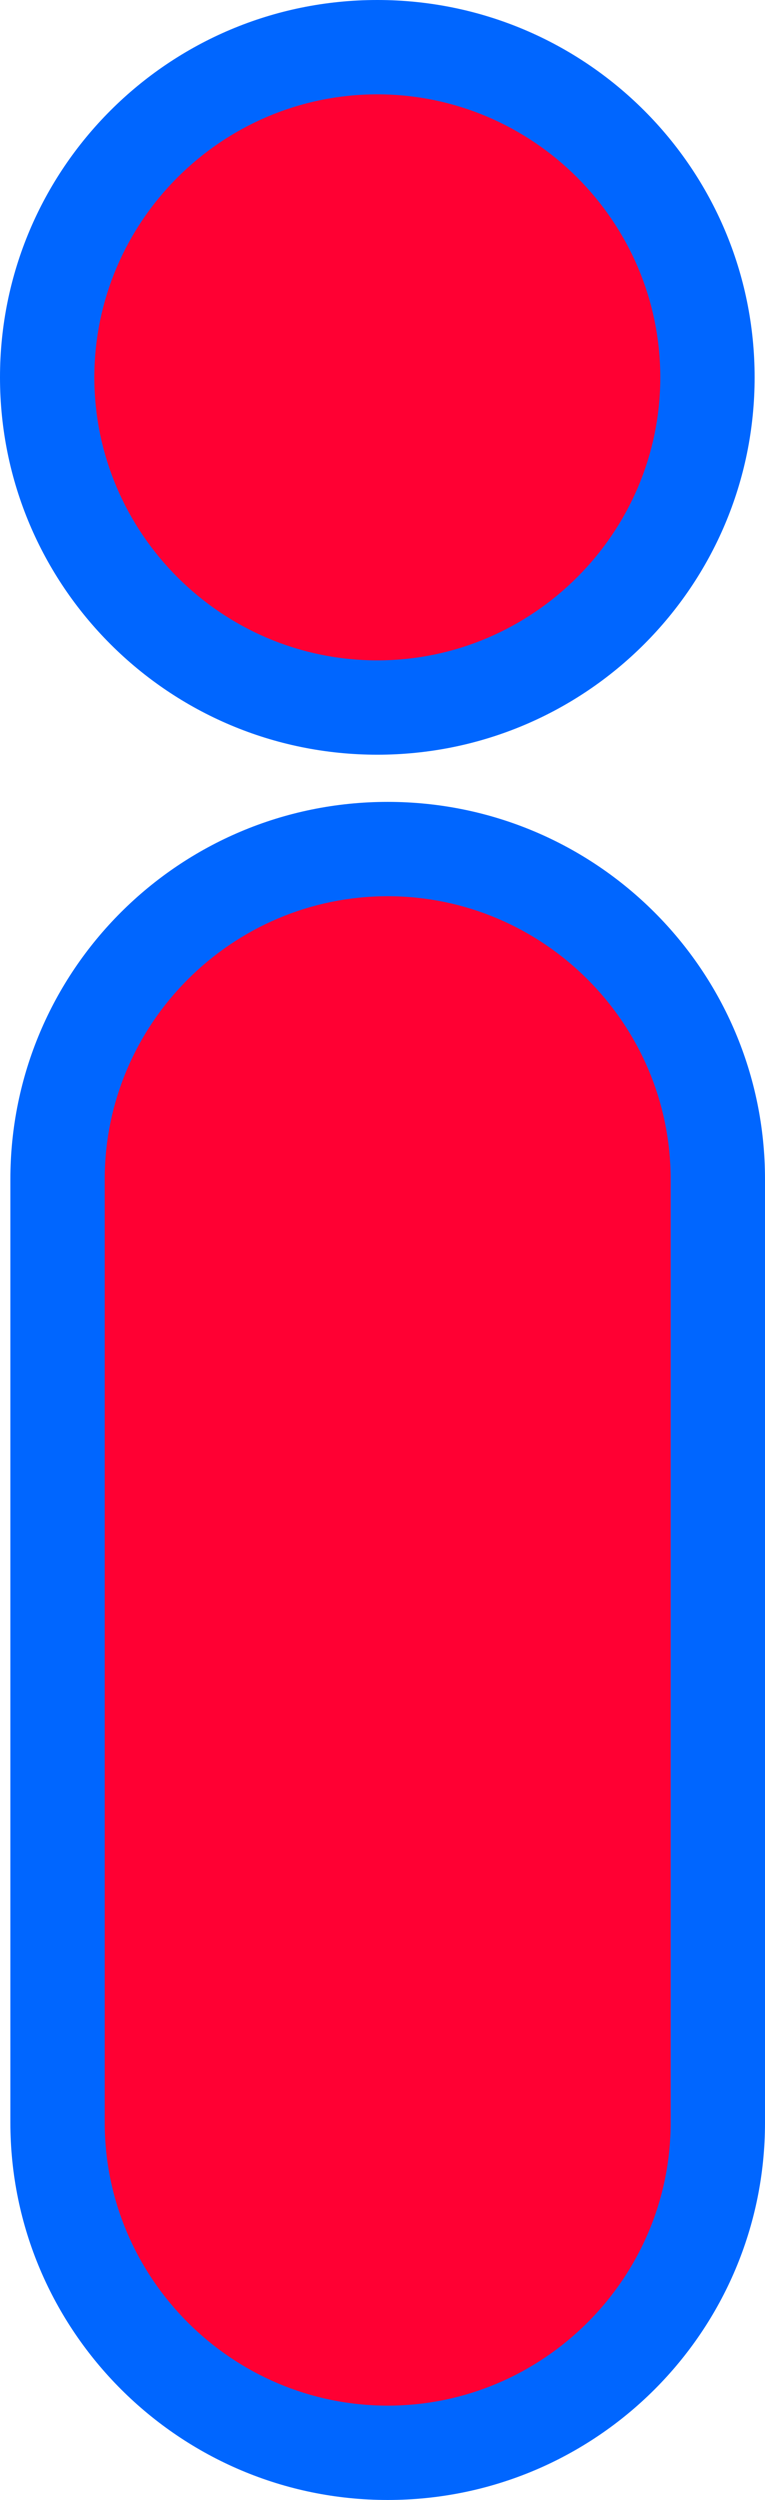 <?xml version="1.0" encoding="UTF-8"?>
<svg id="Layer_2" data-name="Layer 2" xmlns="http://www.w3.org/2000/svg" viewBox="0 0 8.11 26.5">
  <defs>
    <style>
      .cls-1 {
        fill: #06f;
      }

      .cls-2 {
        fill: #f03;
      }
    </style>
  </defs>
  <g id="Layer_1-2" data-name="Layer 1">
    <g>
      <circle class="cls-2" cx="4" cy="4" r="3.61"/>
      <path class="cls-1" d="M4,8C1.79,8,0,6.21,0,4S1.79,0,4,0s4,1.79,4,4-1.79,4-4,4ZM4,1c-1.65,0-3,1.35-3,3s1.35,3,3,3,3-1.35,3-3-1.35-3-3-3Z"/>
    </g>
    <g>
      <rect class="cls-2" x=".61" y="9" width="7" height="17" rx="3.5" ry="3.5"/>
      <path class="cls-1" d="M4.11,26.5C1.91,26.5.11,24.71.11,22.5v-10c0-2.21,1.79-4,4-4s4,1.79,4,4v10c0,2.21-1.79,4-4,4ZM4.11,9.5c-1.65,0-3,1.35-3,3v10c0,1.65,1.35,3,3,3s3-1.35,3-3v-10c0-1.65-1.35-3-3-3Z"/>
    </g>
  </g>
</svg>